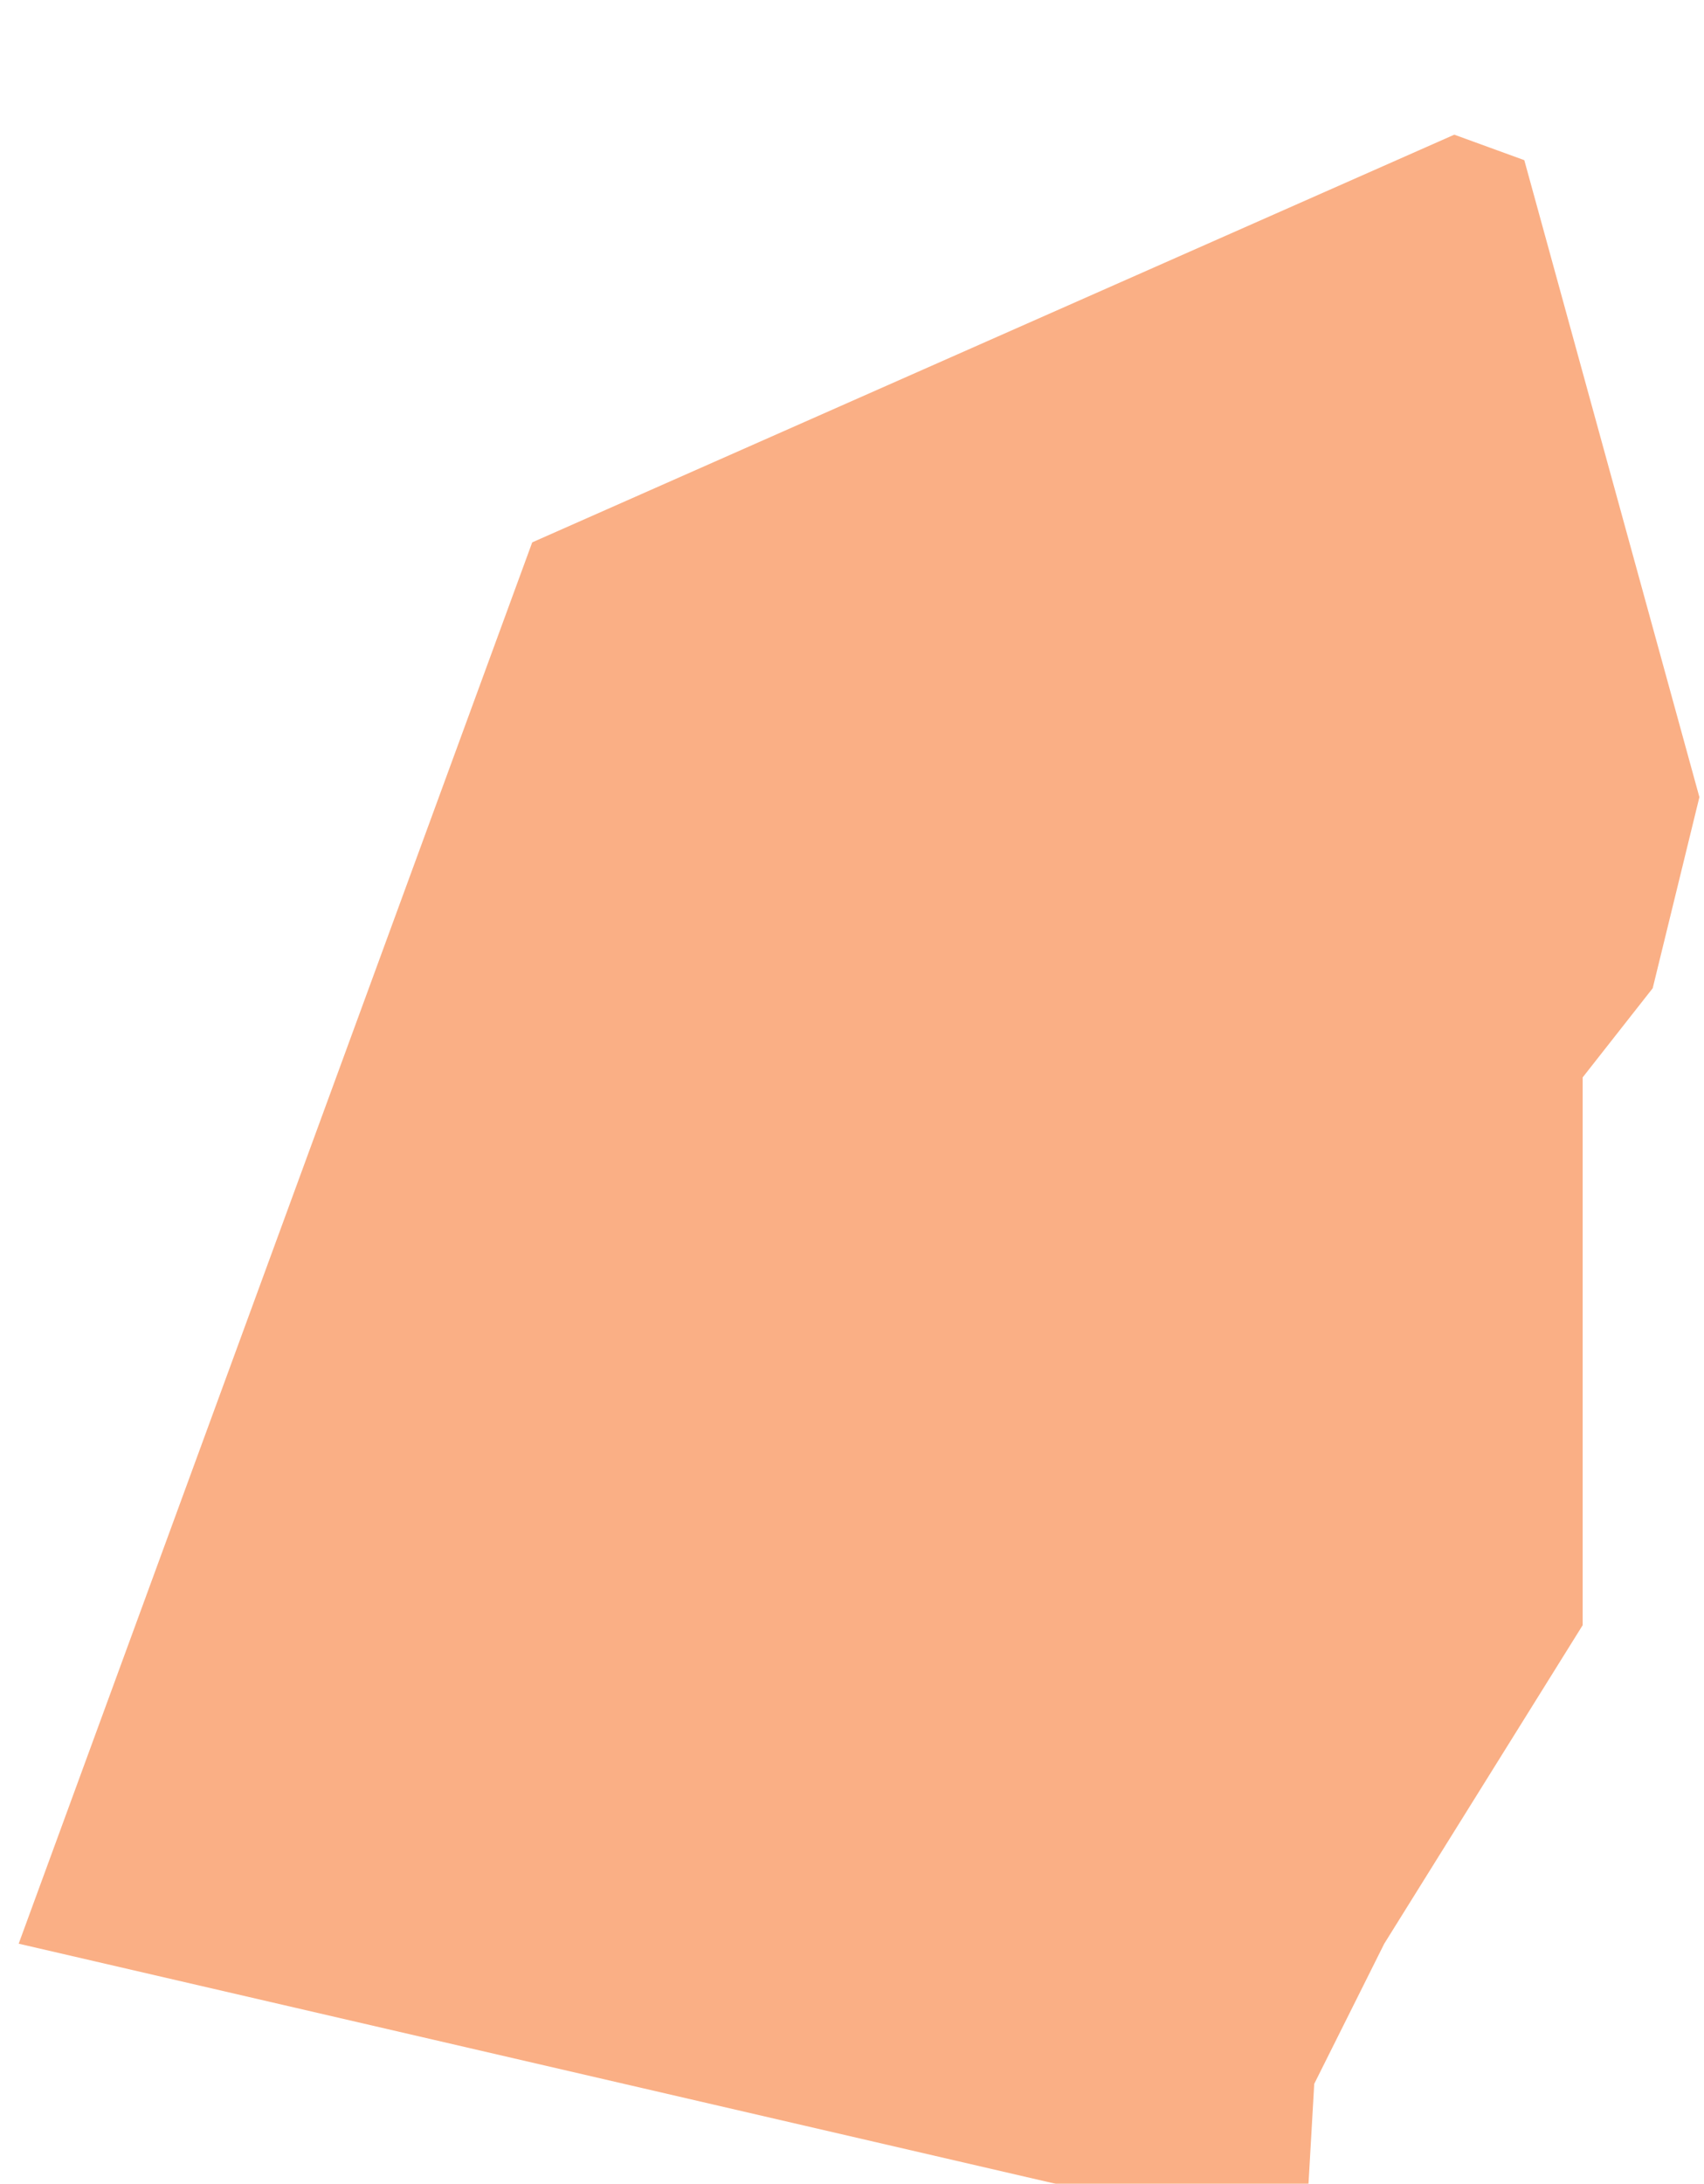 <svg width="57" height="73" viewBox="0 0 57 73" fill="none" xmlns="http://www.w3.org/2000/svg">
<g filter="url(#filter0_i_166_10)">
<path d="M0.625 60.973L17.803 14.13L48.647 0.502L50.989 1.354L56.846 22.646L55.284 29.034L52.941 32.015V50.327L46.304 60.973L43.962 65.658L43.571 72.472L39.276 69.916L0.625 60.973Z" fill="#FAAF85"/>
</g>
<defs>
<filter id="filter0_i_166_10" x="0.625" y="0.502" width="56.221" height="75.969" filterUnits="userSpaceOnUse" color-interpolation-filters="sRGB">
<feFlood flood-opacity="0" result="BackgroundImageFix"/>
<feBlend mode="normal" in="SourceGraphic" in2="BackgroundImageFix" result="shape"/>
<feColorMatrix in="SourceAlpha" type="matrix" values="0 0 0 0 0 0 0 0 0 0 0 0 0 0 0 0 0 0 127 0" result="hardAlpha"/>
<feOffset dy="4"/>
<feGaussianBlur stdDeviation="2"/>
<feComposite in2="hardAlpha" operator="arithmetic" k2="-1" k3="1"/>
<feColorMatrix type="matrix" values="0 0 0 0 0 0 0 0 0 0 0 0 0 0 0 0 0 0 0.25 0"/>
<feBlend mode="normal" in2="shape" result="effect1_innerShadow_166_10"/>
</filter>
</defs>
</svg>
